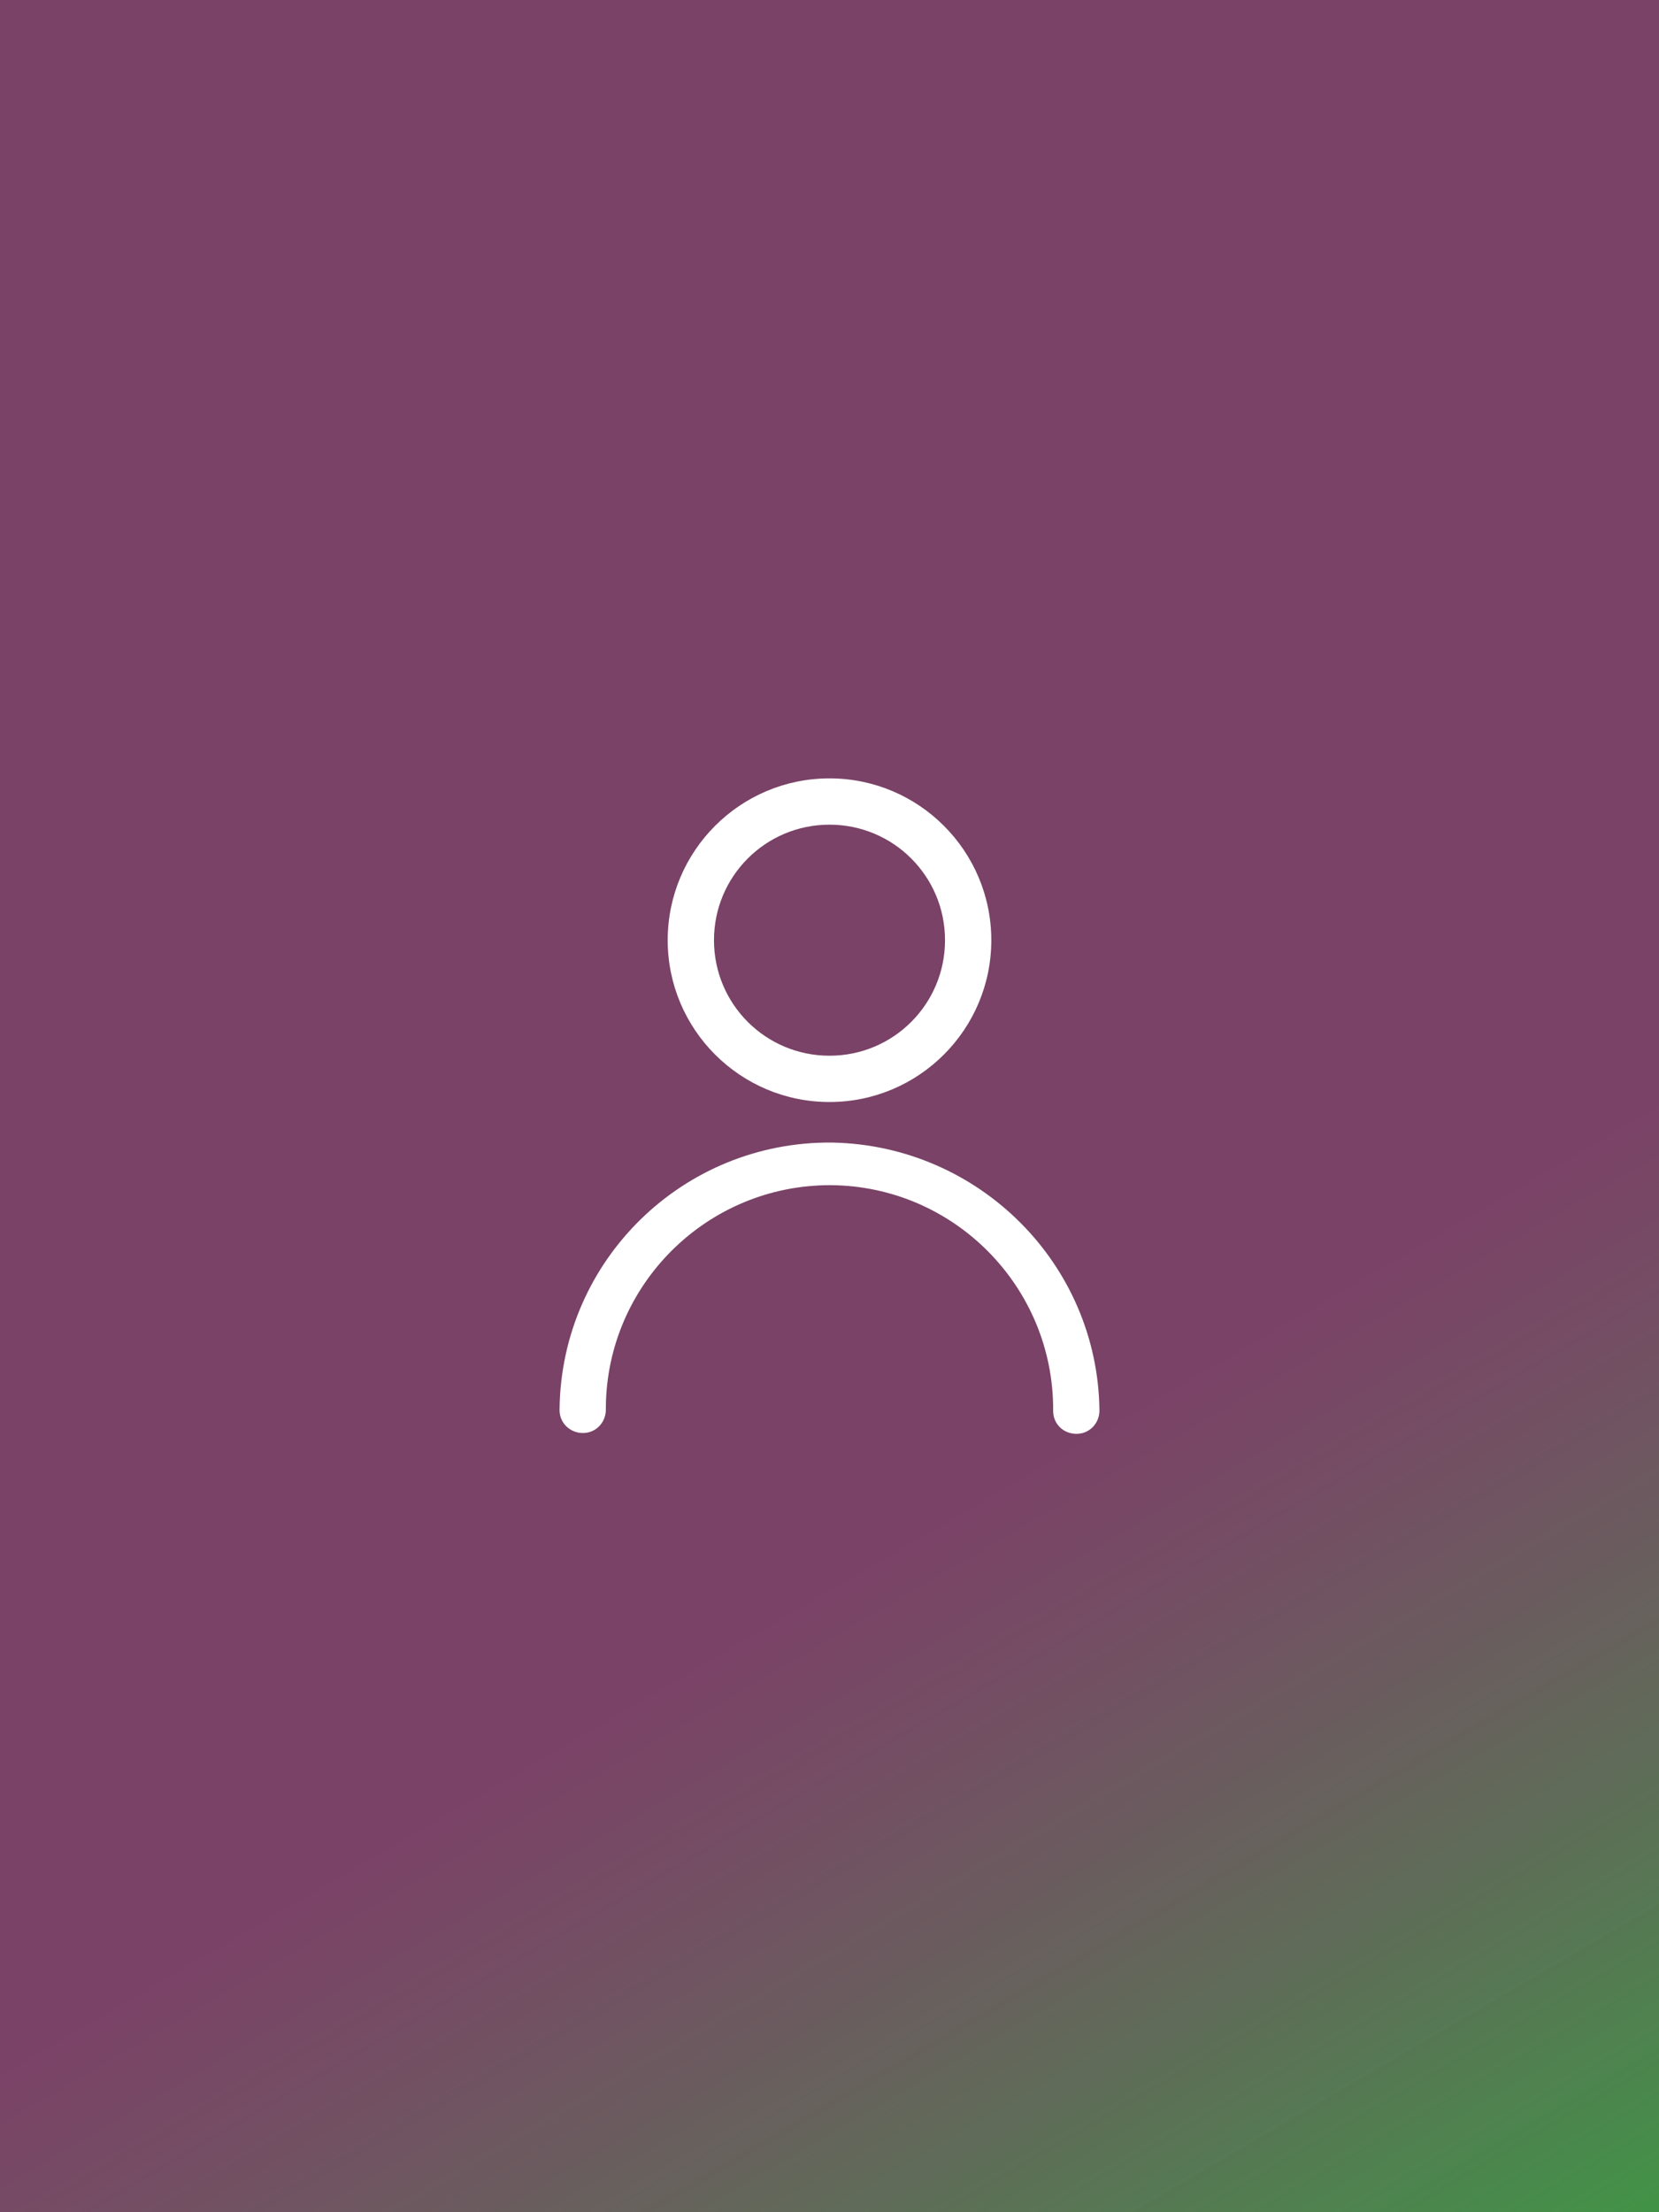 <?xml version="1.0" encoding="utf-8"?>
<!-- Generator: Adobe Illustrator 23.0.4, SVG Export Plug-In . SVG Version: 6.00 Build 0)  -->
<svg version="1.1" id="Layer_1" xmlns="http://www.w3.org/2000/svg" xmlns:xlink="http://www.w3.org/1999/xlink" x="0px" y="0px"
	 viewBox="0 0 405 540" style="enable-background:new 0 0 405 540;" xml:space="preserve">
<rect x="0" y="0" width="405" height="540" fill="#333333" stroke="none"/>
<style type="text/css">
	.st0{opacity:0.769;fill:url(#Rectangle_291_1_);enable-background:new    ;}
	.st1{fill:#FFFFFF;}
</style>
<g>
	
		<linearGradient id="Rectangle_291_1_" gradientUnits="userSpaceOnUse" x1="-756.986" y1="809.485" x2="-757.556" y2="809.228" gradientTransform="matrix(2.448185e-14 -399.819 -299.268 -1.832488e-14 242488.359 -302289.656)">
		<stop  offset="0" style="stop-color:#F45CBF;stop-opacity:0.482"/>
		<stop  offset="1" style="stop-color:#4FEA5A;stop-opacity:0.678"/>
	</linearGradient>
	<rect id="Rectangle_291" class="st0" width="405" height="540"/>
	<g id="Group_240" transform="translate(-32.5 -29.5)">
		<g id="Group_239" transform="translate(32.5 29.5)">
			<path id="Path_271" class="st1" d="M268.4,344.3c0,3.1-2.4,5.7-5.6,5.7s-5.7-2.4-5.7-5.6c0-0.1,0-0.1,0-0.2
				c0.1-30.1-24.2-54.7-54.3-54.9c-30.1-0.1-54.7,24.2-54.9,54.3c0,0.2,0,0.4,0,0.5c0,3.1-2.4,5.7-5.6,5.7c-3.1,0-5.7-2.4-5.7-5.6
				c0-0.1,0-0.1,0-0.2c0.4-36.4,30.2-65.5,66.6-65.1C239,279.6,268,308.5,268.4,344.3L268.4,344.3z M202.5,269
				c-21.8,0-39.5-17.7-39.5-39.5s17.7-39.5,39.5-39.5s39.5,17.7,39.5,39.5l0,0C242,251.3,224.3,269,202.5,269z M202.5,257.7
				c15.6,0,28.2-12.6,28.2-28.2s-12.6-28.2-28.2-28.2s-28.2,12.6-28.2,28.2S186.9,257.7,202.5,257.7L202.5,257.7z"/>
		</g>
	</g>
</g>
</svg>

